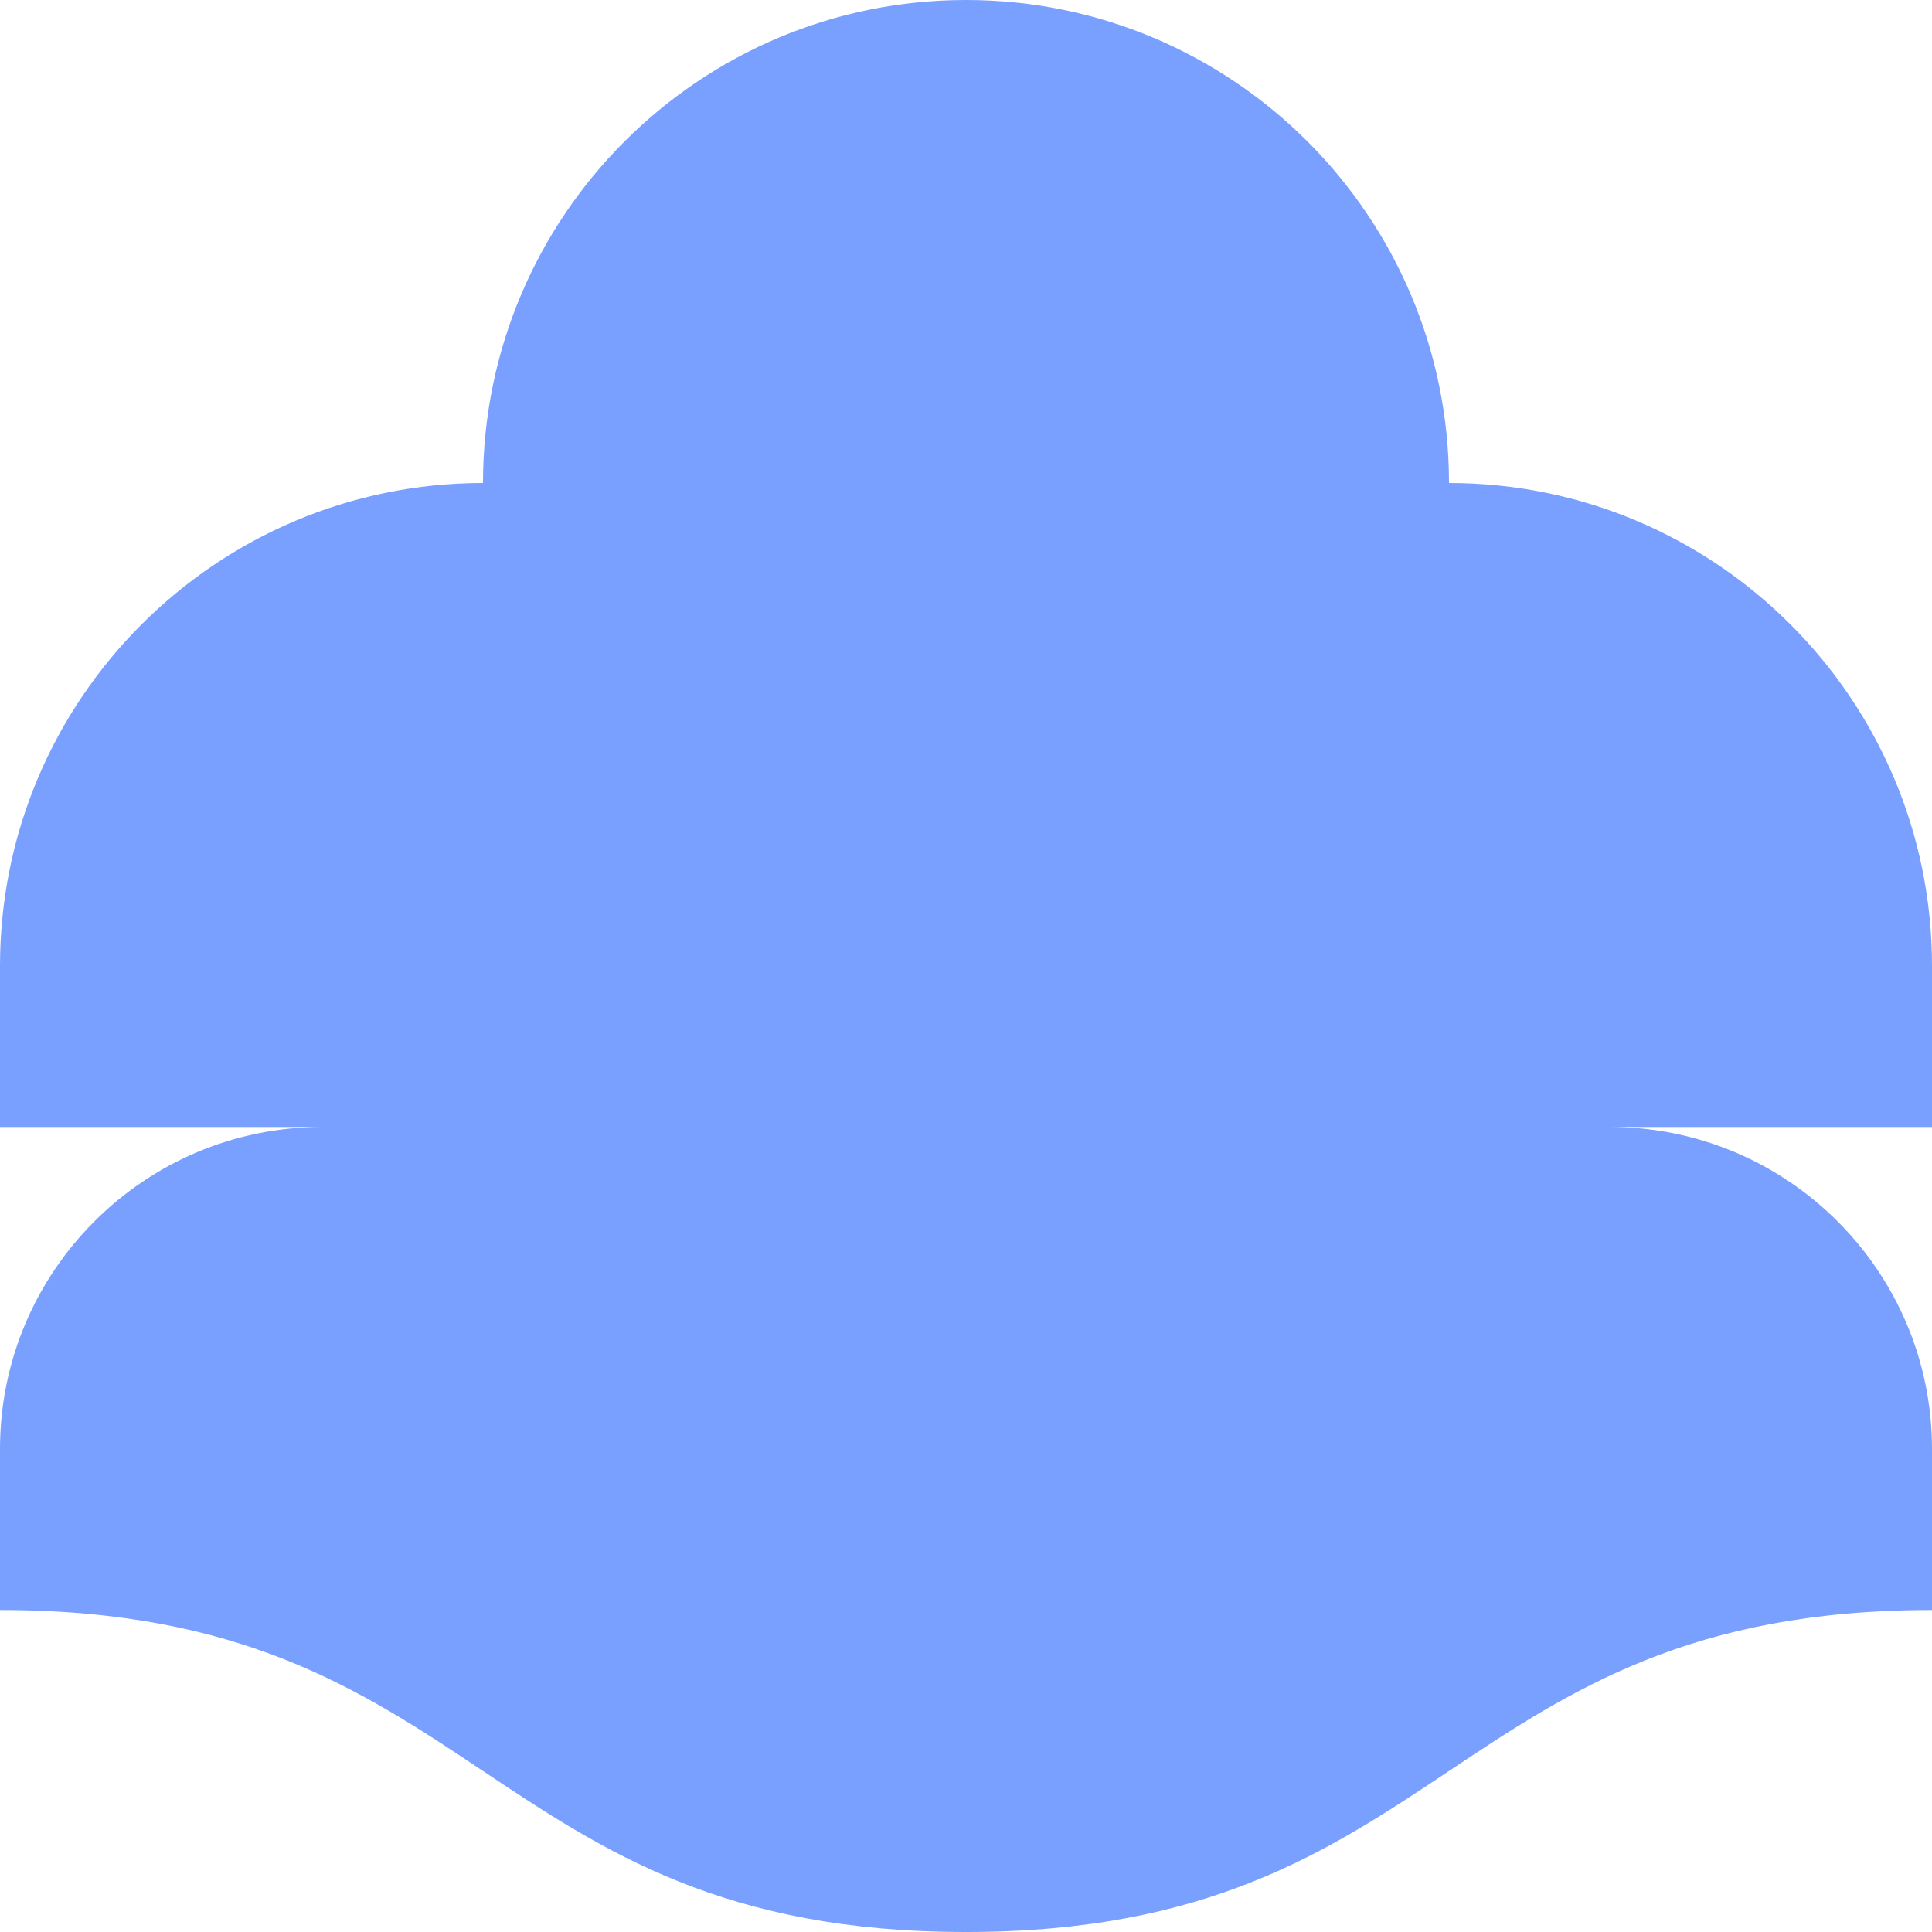 <svg xmlns="http://www.w3.org/2000/svg" viewBox="0 0 1080 1080">
  <path fill="#799fff" fill-opacity="1.0" d="M540,0C390.9,0 270,120.9 270,270C120.9,270 0,390.9 0,540V630C45,630 99.3,630 180,630C80.7,630 0,710.7 0,810V900C270,900 270,1080 540,1080C810,1080 810,900 1080,900V810C1080,710.7 999.3,630 900,630C980.6,630 1035,630 1080,630V540C1080,390.9 959.1,270 810,270C810,120.9 689.1,0 540,0Z"/>
</svg>
